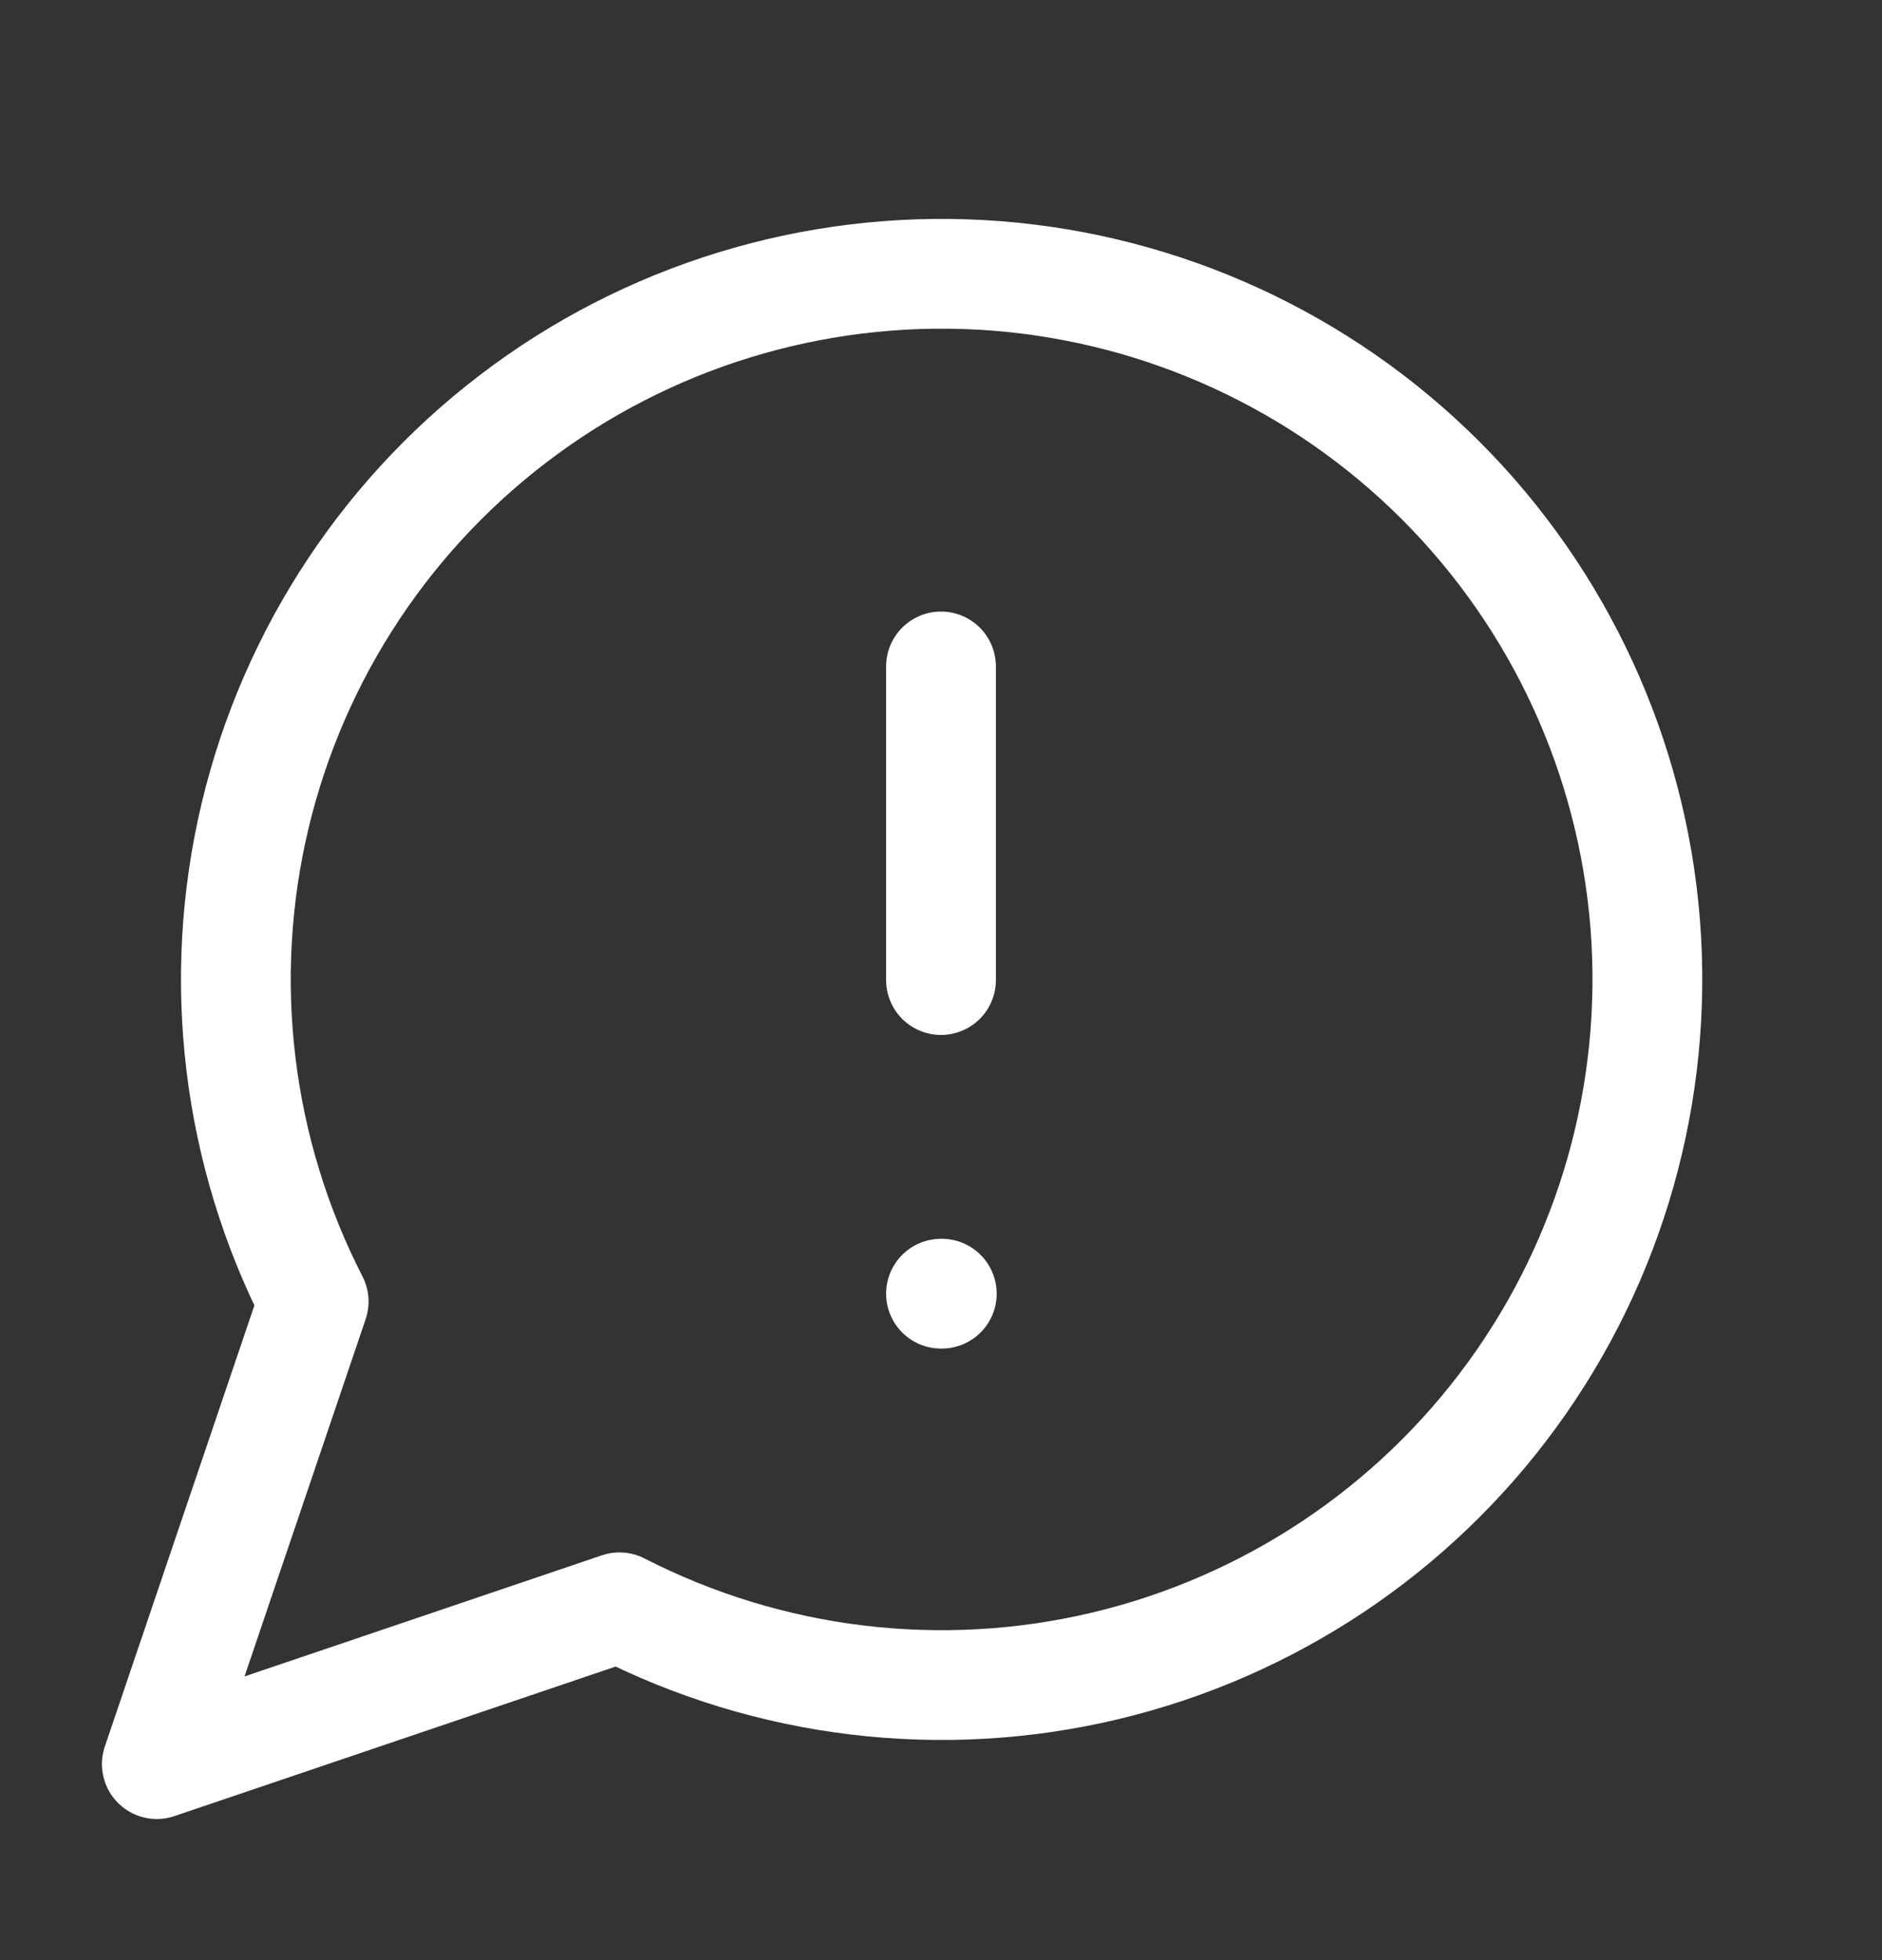 <svg width="24" height="25" viewBox="0 0 24 25" fill="none" xmlns="http://www.w3.org/2000/svg">
<rect x="0" y="0" width="24" height="25" fill="#333333" stroke="none"/>
<path d="M7.9 20.5C9.809 21.479 12.004 21.744 14.091 21.248C16.178 20.751 18.019 19.526 19.282 17.792C20.545 16.059 21.147 13.931 20.981 11.792C20.814 9.654 19.889 7.645 18.372 6.128C16.855 4.611 14.846 3.686 12.708 3.519C10.569 3.353 8.441 3.955 6.708 5.218C4.974 6.481 3.749 8.322 3.252 10.409C2.756 12.496 3.021 14.691 4 16.6L2 22.5L7.9 20.5Z" stroke="white" stroke-width="1.4" stroke-linecap="round" stroke-linejoin="round"/>
<path d="M12 8.5V12.5" stroke="white" stroke-width="1.4" stroke-linecap="round" stroke-linejoin="round"/>
<path d="M12 16.5H12.01" stroke="white" stroke-width="1.4" stroke-linecap="round" stroke-linejoin="round"/>
</svg>
